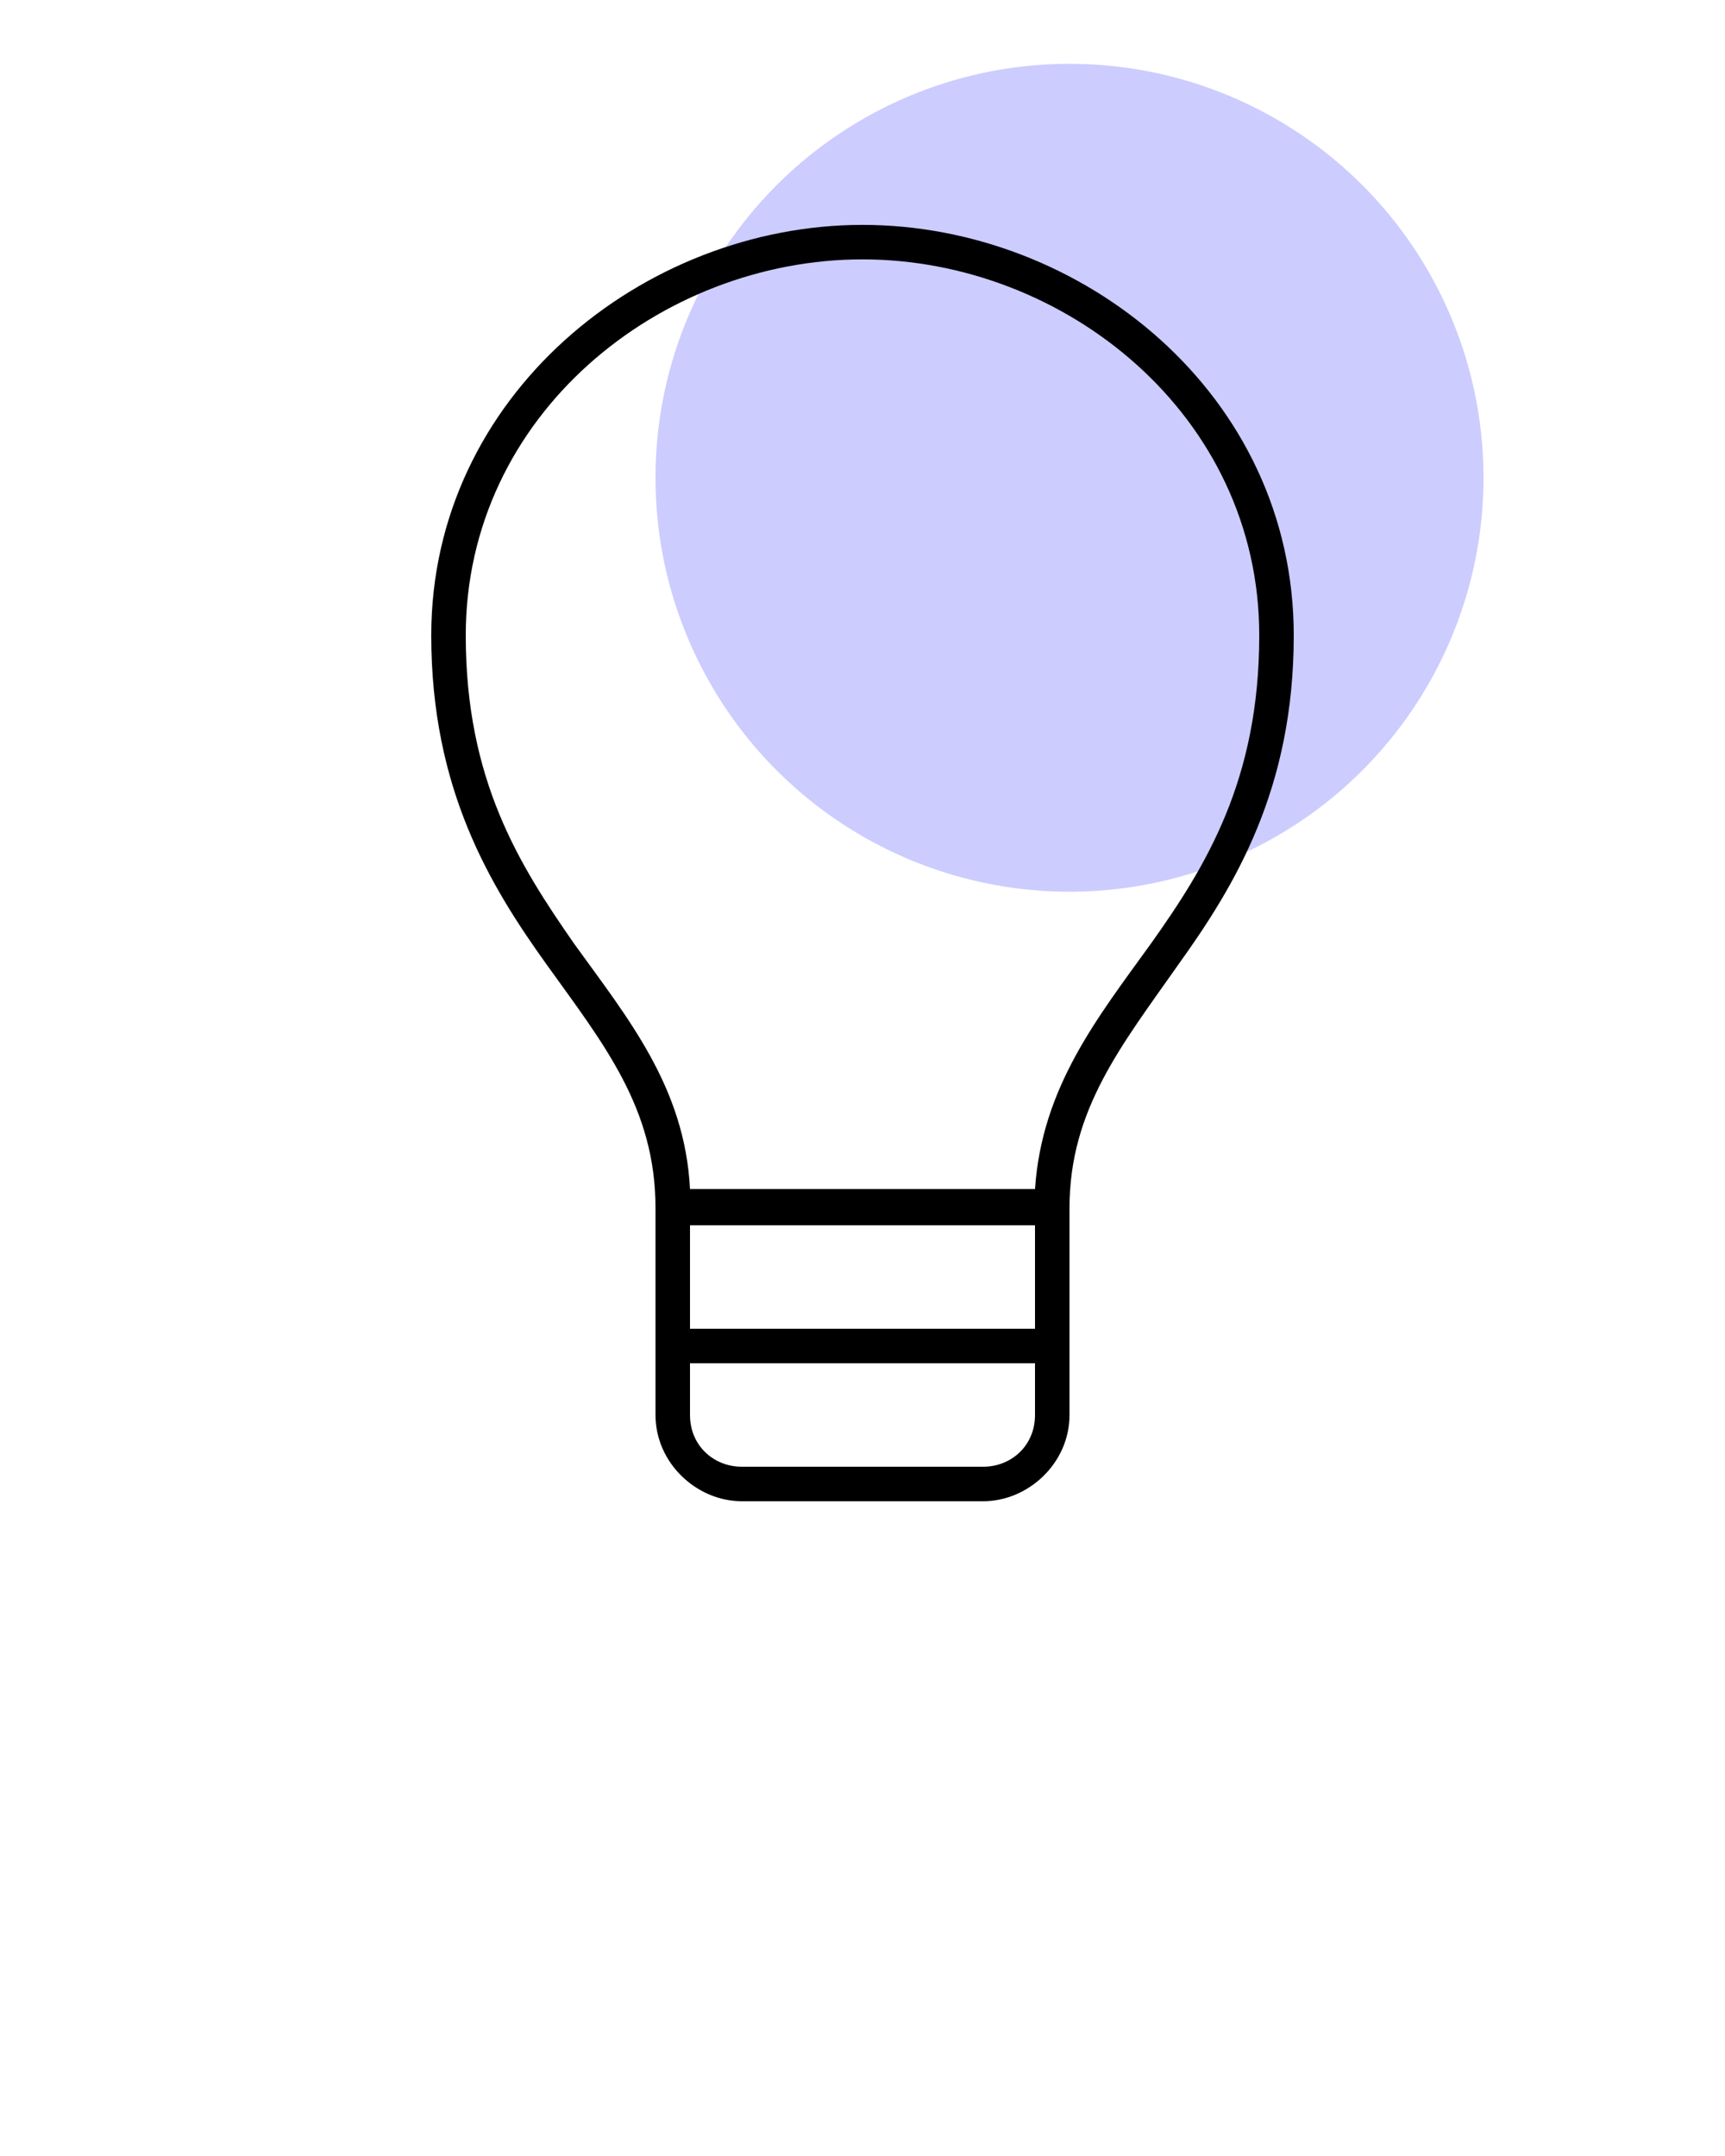 <?xml version="1.0" encoding="utf-8"?>
<!-- Generator: Adobe Illustrator 22.1.0, SVG Export Plug-In . SVG Version: 6.00 Build 0)  -->
<svg version="1.1"
	 id="Layer_1" xmlns:cc="http://creativecommons.org/ns#" xmlns:dc="http://purl.org/dc/elements/1.1/" xmlns:inkscape="http://www.inkscape.org/namespaces/inkscape" xmlns:rdf="http://www.w3.org/1999/02/22-rdf-syntax-ns#" xmlns:sodipodi="http://sodipodi.sourceforge.net/DTD/sodipodi-0.dtd" xmlns:svg="http://www.w3.org/2000/svg"
	 xmlns="http://www.w3.org/2000/svg" xmlns:xlink="http://www.w3.org/1999/xlink" x="0px" y="0px" viewBox="0 0 100 125"
	 style="enable-background:new 0 0 100 125;" xml:space="preserve">
<style type="text/css">
	.st0{fill:#CCCCFF;}
</style>
<circle class="st0" cx="62" cy="27.7" r="24"/>
<g transform="translate(0,-952.362)">
	<path d="M50,965.4c-12.7,0-25,9.9-25,23.8c0,8.9,3.4,14.5,6.7,19.1s6.3,8.3,6.3,14.1v12c0,2.8,2.4,5,5,5h14c2.6,0,5-2.2,5-5v-12
		c0-5.7,3-9.4,6.3-14.1c3.3-4.6,6.7-10.2,6.7-19.1C75,975.2,62.7,965.4,50,965.4z M50,967.4c11.7,0,23,9,23,21.8
		c0,8.4-3.1,13.4-6.3,17.9c-3.1,4.3-6.3,8.3-6.7,14.2H40c-0.3-5.9-3.6-9.9-6.7-14.2c-3.2-4.6-6.3-9.5-6.3-17.9
		C27,976.4,38.3,967.4,50,967.4z M40,1023.4h20v6H40V1023.4L40,1023.4z M40,1031.4h20v3c0,1.8-1.4,3-3,3H43c-1.6,0-3-1.2-3-3V1031.4
		z"/>
</g>
</svg>

